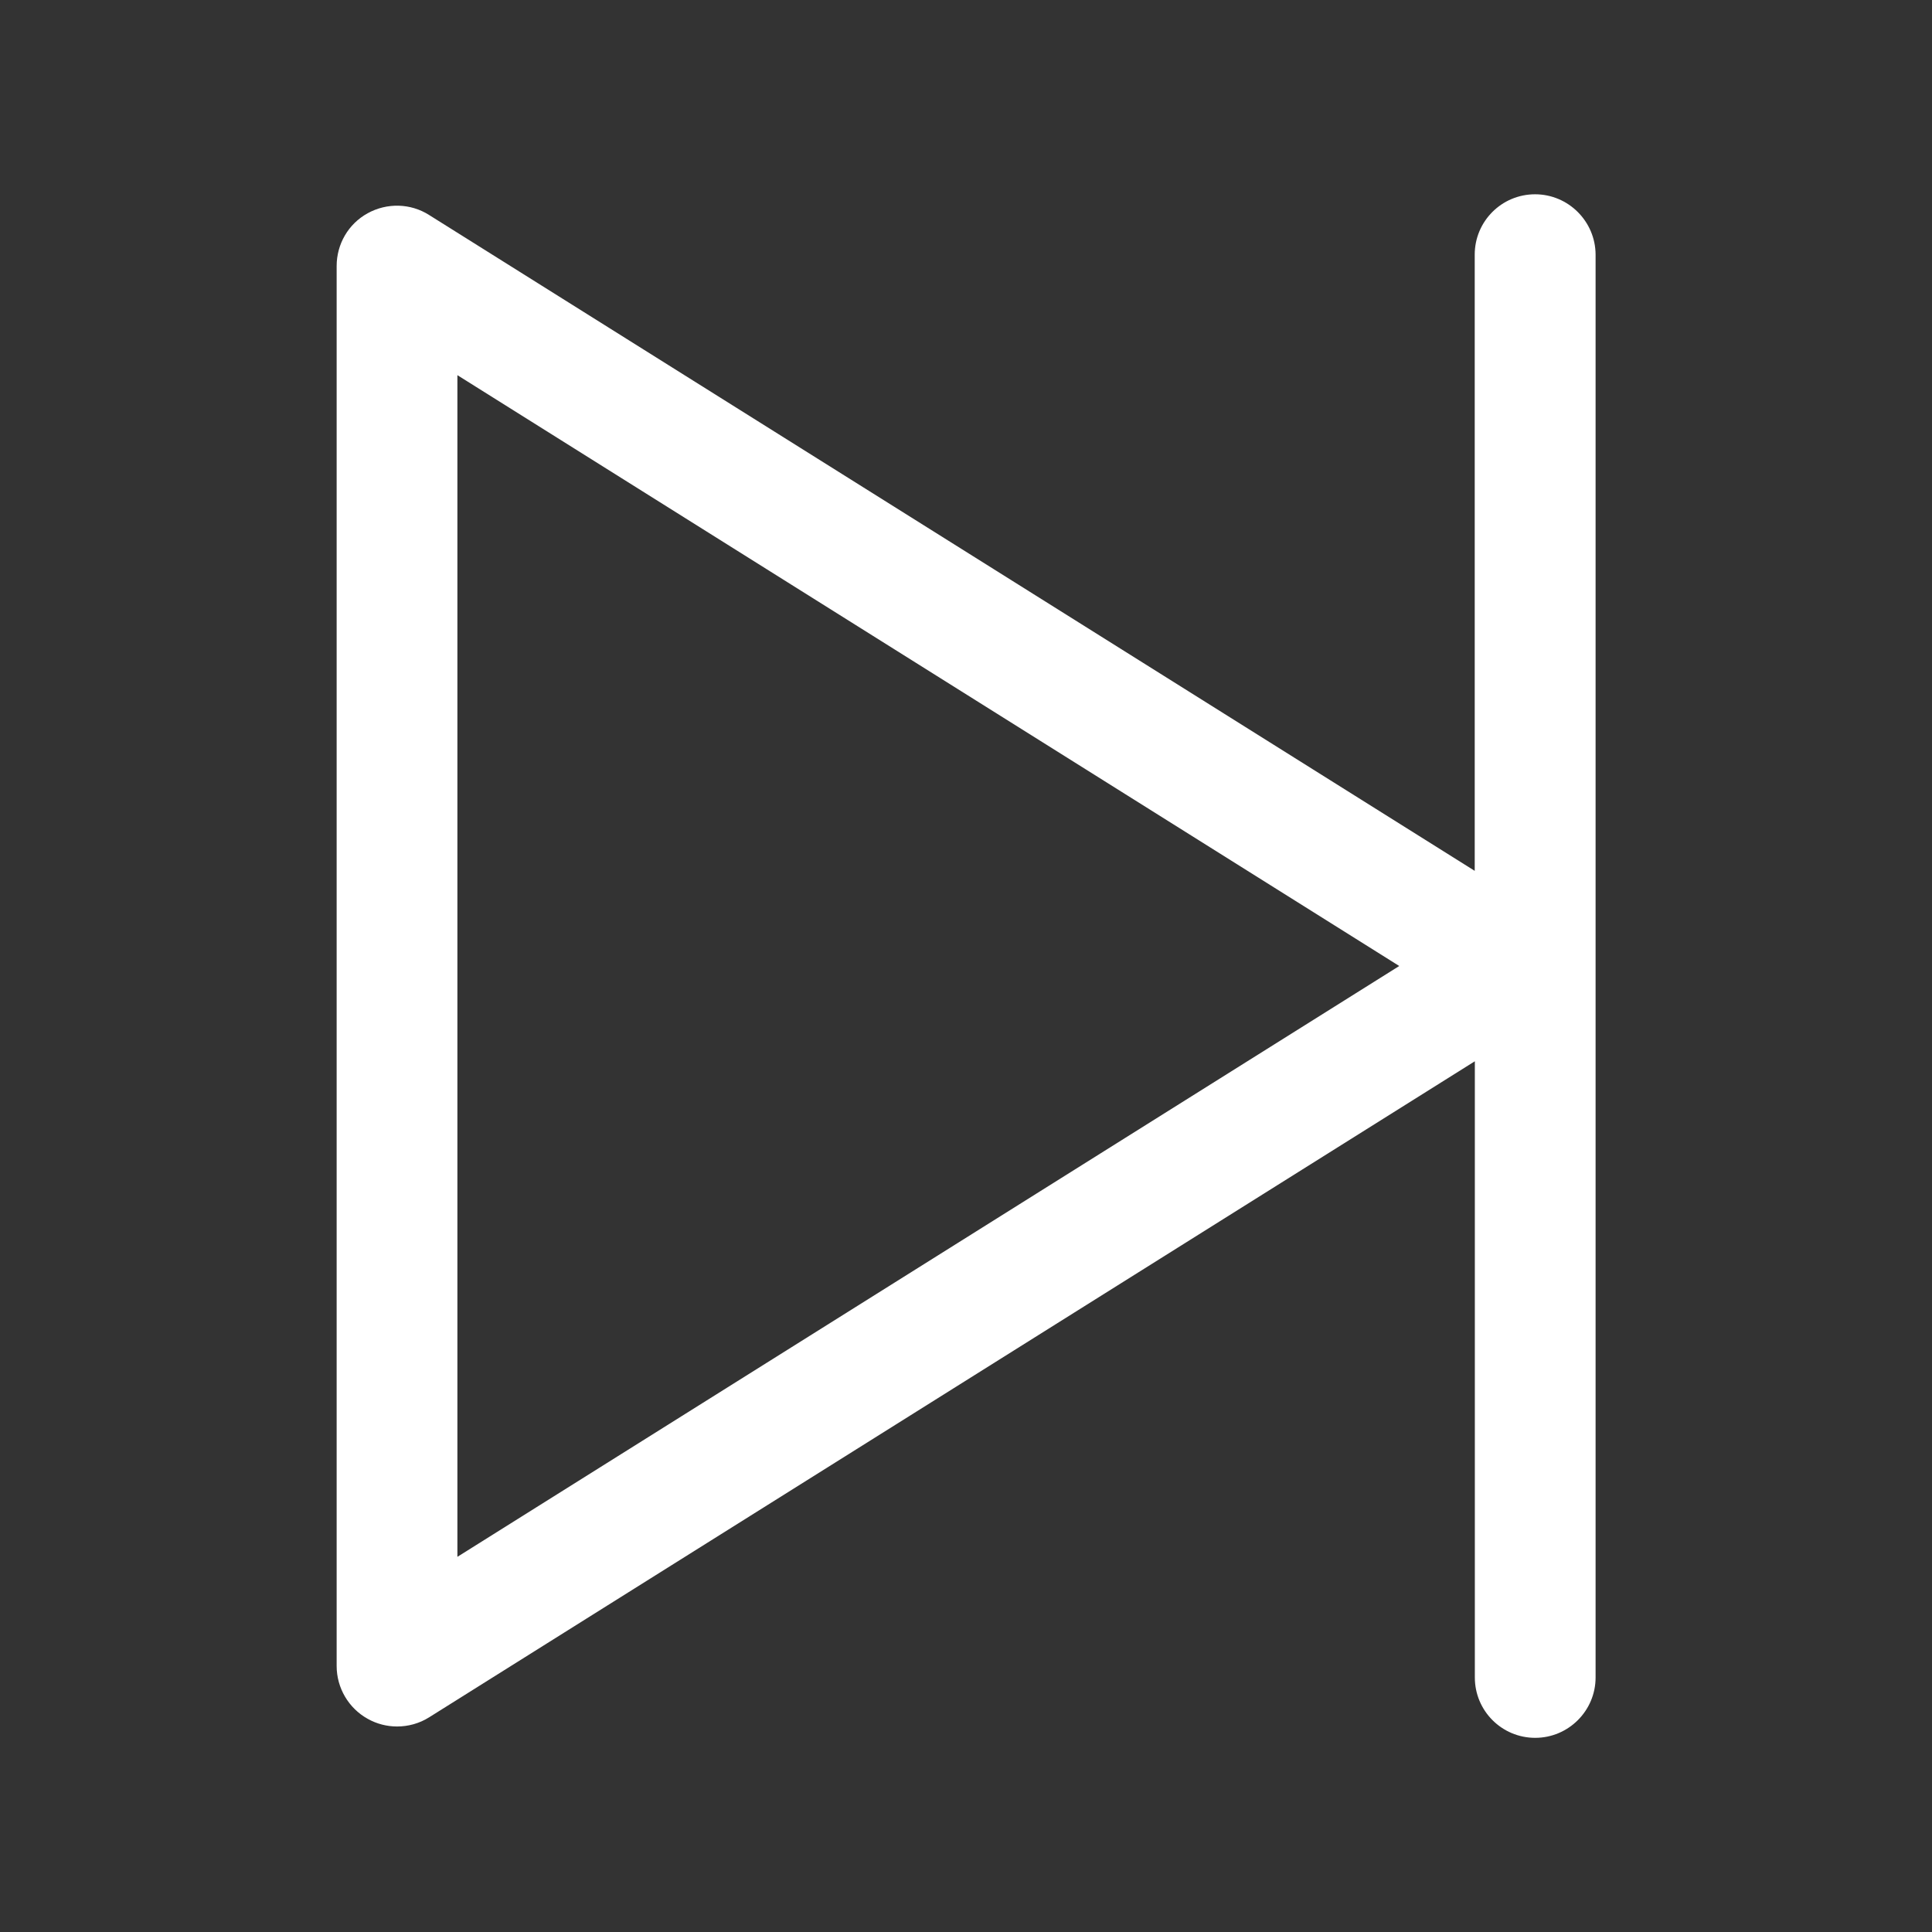 <?xml version="1.0" encoding="iso-8859-1"?>
<!-- Generator: Adobe Illustrator 15.1.0, SVG Export Plug-In . SVG Version: 6.00 Build 0)  -->
<!DOCTYPE svg PUBLIC "-//W3C//DTD SVG 1.1//EN" "http://www.w3.org/Graphics/SVG/1.1/DTD/svg11.dtd">
<svg version="1.1" id="Layer_1" xmlns="http://www.w3.org/2000/svg" xmlns:xlink="http://www.w3.org/1999/xlink" x="0px" y="0px"
	 width="16px" height="16px" viewBox="0 0 16 16" style="enable-background:new 0 0 16 16;" xml:space="preserve">
<rect x="0" y="0" width="16" height="16" fill="#333333" stroke="none"/>
<path style="fill:#FFFFFF;" d="M12.713,1.609c-0.277,0-0.5,0.224-0.5,0.5v5.103L3.553,1.78C3.4,1.683,3.205,1.678,3.045,1.766
	S2.788,2.021,2.788,2.203v11.594c0,0.182,0.099,0.35,0.258,0.438c0.075,0.042,0.159,0.063,0.242,0.063
	c0.093,0,0.185-0.025,0.266-0.076l8.66-5.433v5.103c0,0.276,0.223,0.5,0.5,0.5c0.275,0,0.5-0.224,0.5-0.5V2.109
	C13.213,1.833,12.988,1.609,12.713,1.609z M3.788,12.893V3.107L11.588,8L3.788,12.893z"/>
</svg>
